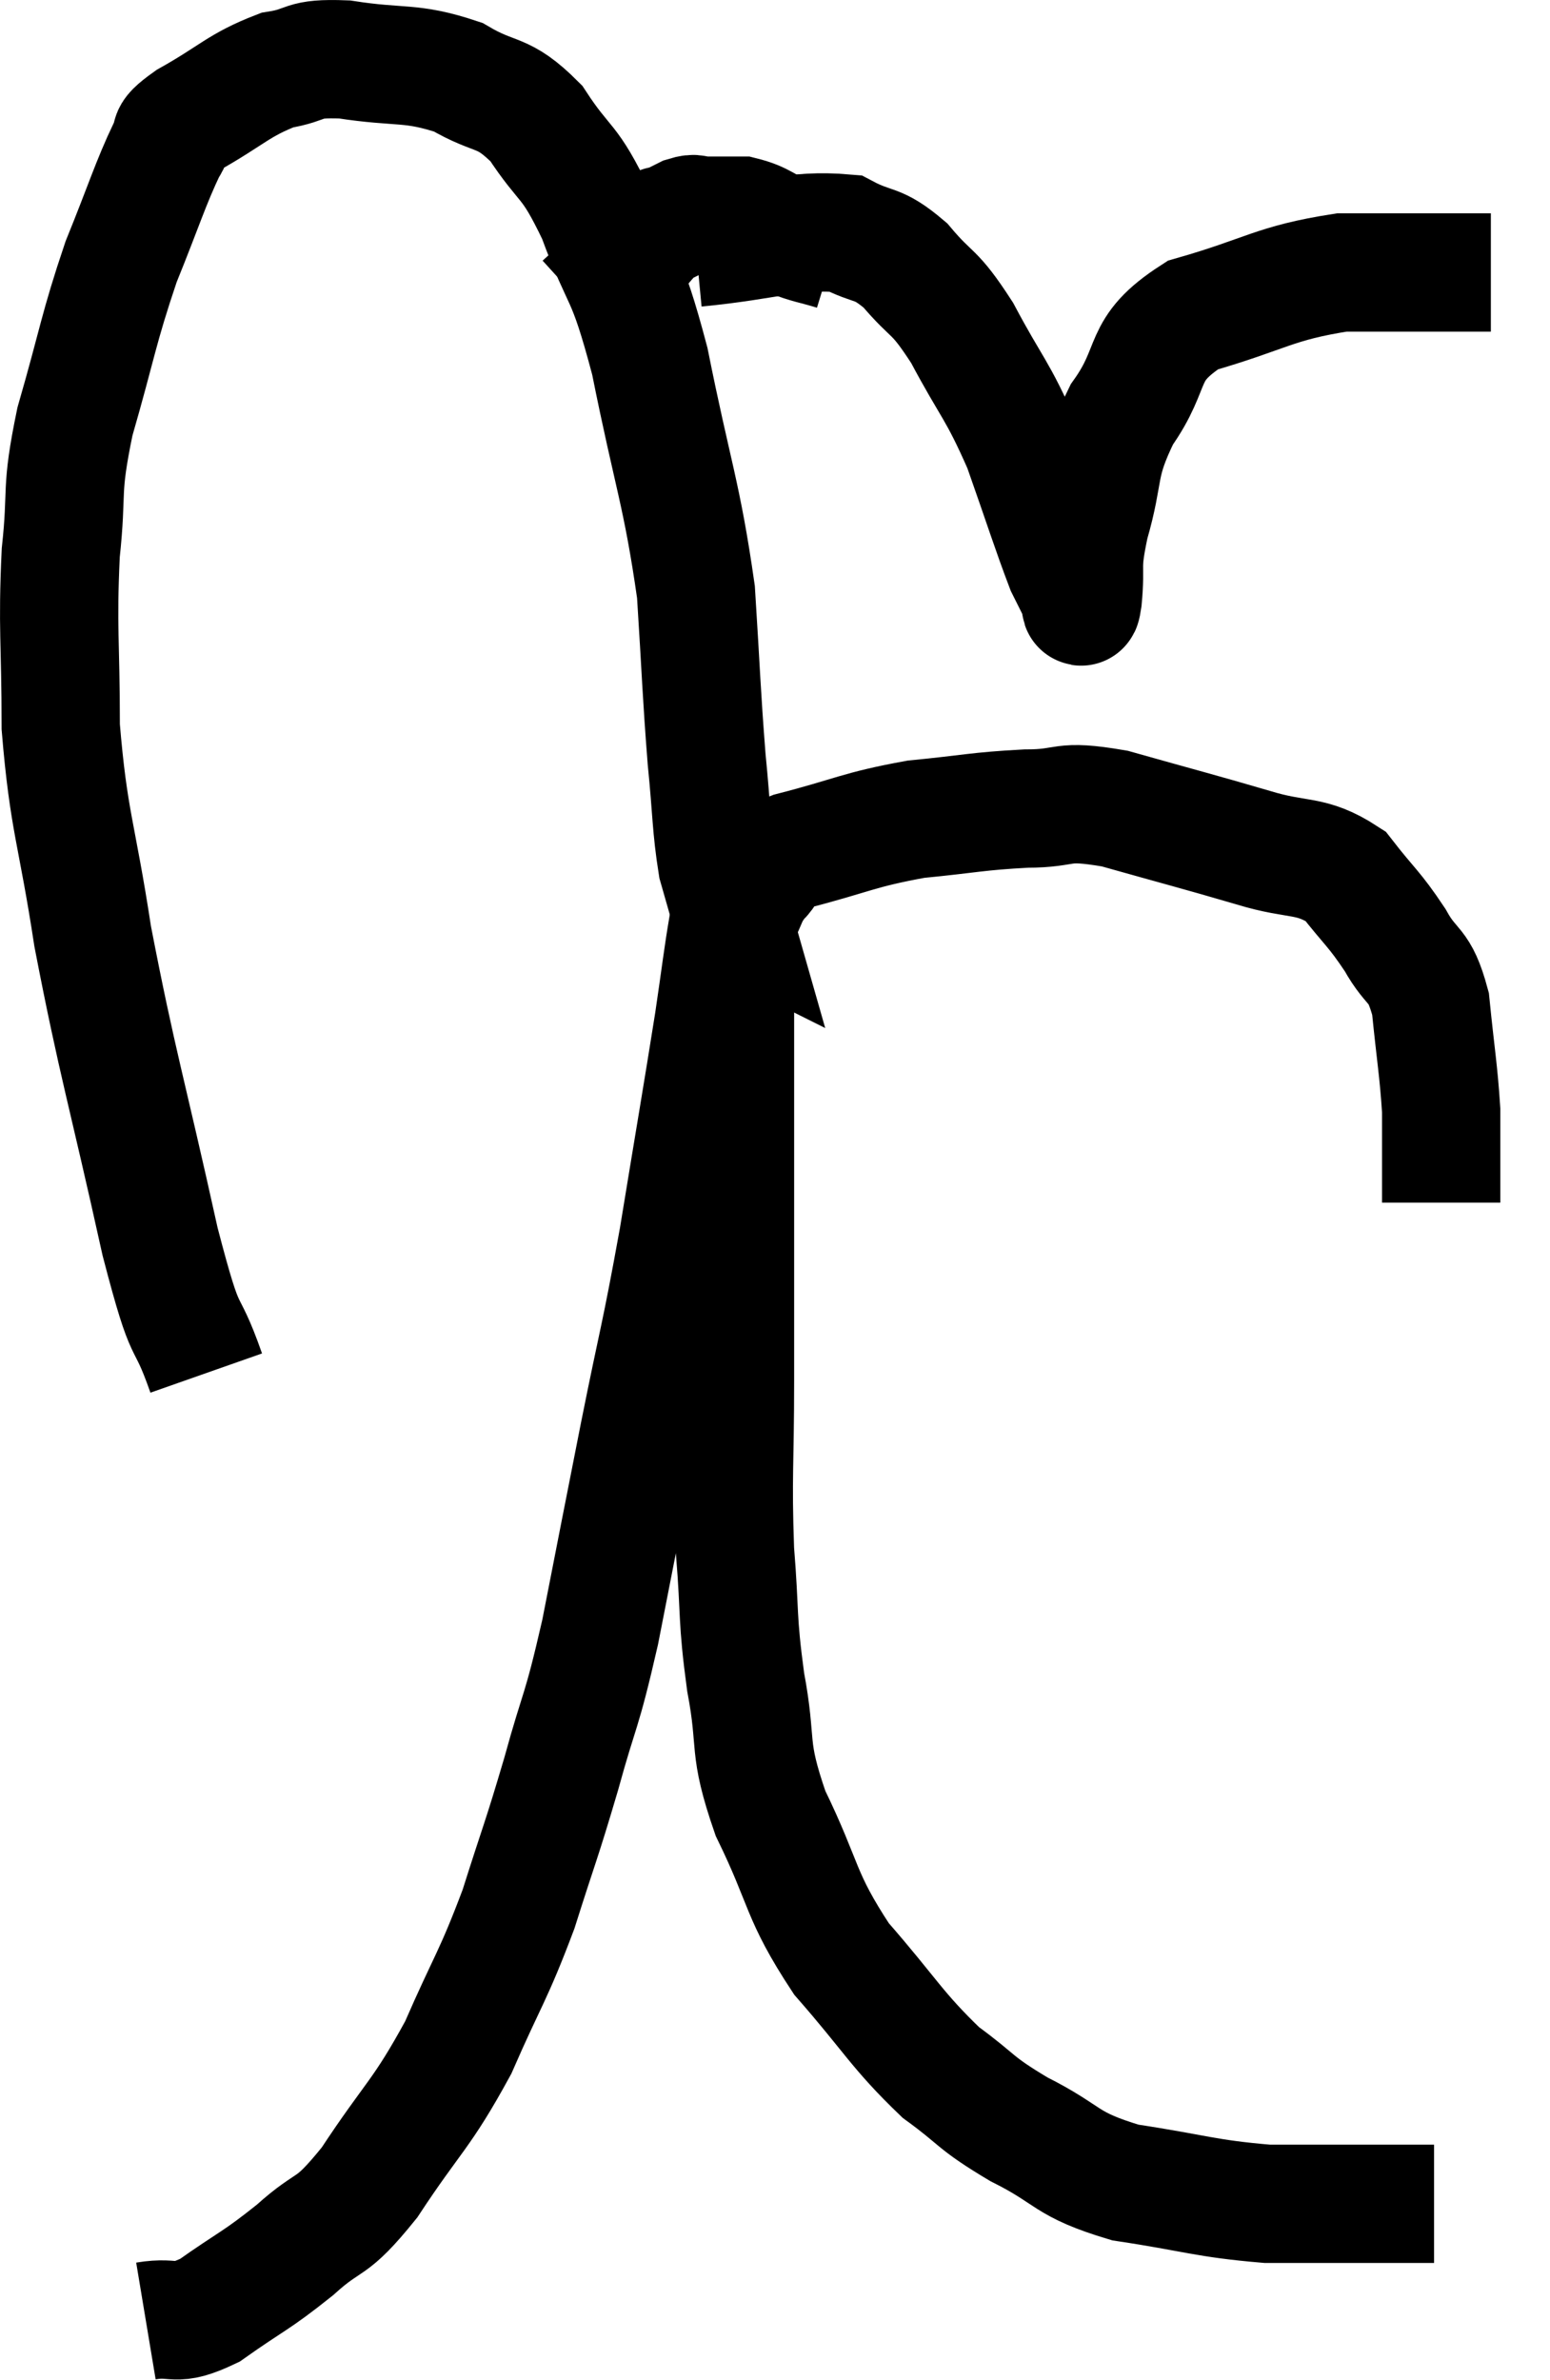 <svg xmlns="http://www.w3.org/2000/svg" viewBox="7.133 3.615 26.207 40.225" width="26.207" height="40.225"><path d="M 10.62 26.82 C 10.23 25.71, 10.32 26.445, 9.84 24.6 C 9.27 22.02, 9.12 21.615, 8.7 19.44 C 8.43 17.67, 8.295 17.52, 8.16 15.9 C 8.16 14.43, 8.1 14.25, 8.16 12.96 C 8.28 11.85, 8.145 11.97, 8.4 10.74 C 8.79 9.39, 8.79 9.195, 9.18 8.04 C 9.57 7.08, 9.675 6.72, 9.96 6.12 C 10.14 5.88, 9.855 5.97, 10.32 5.64 C 11.07 5.22, 11.16 5.055, 11.82 4.8 C 12.39 4.71, 12.195 4.59, 12.96 4.62 C 13.92 4.77, 14.07 4.65, 14.88 4.92 C 15.54 5.31, 15.615 5.115, 16.2 5.7 C 16.71 6.48, 16.74 6.255, 17.22 7.26 C 17.67 8.49, 17.7 8.13, 18.12 9.72 C 18.51 11.67, 18.66 11.94, 18.9 13.62 C 18.99 15.03, 18.99 15.285, 19.08 16.44 C 19.17 17.34, 19.155 17.58, 19.26 18.24 C 19.38 18.66, 19.44 18.87, 19.5 19.08 C 19.5 19.08, 19.5 19.08, 19.5 19.08 C 19.5 19.08, 19.47 19.065, 19.5 19.08 C 19.56 19.11, 19.5 19.29, 19.62 19.14 C 19.8 18.81, 19.755 18.765, 19.98 18.48 C 20.25 18.24, 19.86 18.255, 20.52 18 C 21.57 17.73, 21.63 17.64, 22.62 17.46 C 23.55 17.37, 23.64 17.325, 24.48 17.28 C 25.23 17.28, 25.02 17.115, 25.98 17.28 C 27.15 17.61, 27.345 17.655, 28.32 17.94 C 29.1 18.18, 29.28 18.03, 29.88 18.42 C 30.3 18.96, 30.36 18.96, 30.72 19.5 C 31.02 20.04, 31.125 19.86, 31.32 20.58 C 31.41 21.48, 31.455 21.69, 31.5 22.38 C 31.5 22.86, 31.5 22.95, 31.5 23.34 C 31.5 23.64, 31.5 23.79, 31.5 23.94 C 31.5 23.94, 31.5 23.94, 31.5 23.94 L 31.5 23.94" fill="none" stroke="black" stroke-width="2"></path><path d="M 18.9 7.8 C 20.16 7.68, 20.535 7.485, 21.42 7.56 C 21.93 7.83, 21.945 7.68, 22.44 8.1 C 22.92 8.67, 22.905 8.475, 23.4 9.24 C 23.91 10.2, 23.985 10.17, 24.42 11.16 C 24.78 12.18, 24.9 12.57, 25.14 13.2 C 25.26 13.44, 25.32 13.56, 25.38 13.68 C 25.38 13.68, 25.38 13.68, 25.38 13.68 C 25.38 13.68, 25.365 13.665, 25.38 13.68 C 25.41 13.71, 25.395 14.04, 25.44 13.74 C 25.5 13.11, 25.395 13.26, 25.56 12.48 C 25.83 11.55, 25.665 11.505, 26.1 10.62 C 26.7 9.78, 26.37 9.54, 27.3 8.94 C 28.56 8.58, 28.665 8.4, 29.82 8.22 C 30.87 8.22, 31.29 8.22, 31.92 8.22 C 32.13 8.22, 32.235 8.22, 32.34 8.22 L 32.34 8.22" fill="none" stroke="black" stroke-width="2"></path><path d="M 21.24 7.86 C 20.85 7.74, 20.85 7.77, 20.46 7.62 C 20.07 7.44, 20.04 7.35, 19.68 7.26 C 19.35 7.26, 19.26 7.26, 19.02 7.26 C 18.87 7.26, 18.915 7.2, 18.72 7.26 C 18.48 7.38, 18.36 7.44, 18.24 7.5 C 18.24 7.5, 18.24 7.5, 18.24 7.5 C 18.24 7.5, 18.24 7.5, 18.24 7.5 C 18.24 7.5, 18.39 7.335, 18.24 7.5 C 17.94 7.83, 17.955 7.845, 17.64 8.16 L 16.98 8.76" fill="none" stroke="black" stroke-width="2"></path><path d="M 9.6 42.84 C 10.14 42.75, 10.05 42.96, 10.68 42.66 C 11.4 42.15, 11.445 42.18, 12.12 41.64 C 12.75 41.07, 12.69 41.355, 13.38 40.5 C 14.13 39.36, 14.25 39.375, 14.88 38.22 C 15.39 37.05, 15.465 37.035, 15.9 35.88 C 16.26 34.74, 16.275 34.77, 16.62 33.6 C 16.95 32.4, 16.95 32.64, 17.28 31.2 C 17.61 29.52, 17.61 29.505, 17.94 27.84 C 18.27 26.19, 18.285 26.28, 18.6 24.54 C 18.9 22.71, 18.99 22.2, 19.2 20.88 C 19.32 20.07, 19.35 19.785, 19.44 19.26 C 19.5 19.02, 19.53 18.9, 19.56 18.78 C 19.56 18.78, 19.56 18.78, 19.56 18.78 C 19.56 18.78, 19.56 18.78, 19.56 18.78 C 19.56 18.78, 19.56 18.525, 19.56 18.78 C 19.56 19.29, 19.56 18.465, 19.56 19.8 C 19.56 21.96, 19.56 22.335, 19.56 24.12 C 19.56 25.53, 19.56 25.515, 19.56 26.94 C 19.56 28.38, 19.515 28.545, 19.56 29.82 C 19.65 30.93, 19.59 30.93, 19.74 32.04 C 19.95 33.15, 19.755 33.09, 20.16 34.26 C 20.76 35.49, 20.64 35.625, 21.36 36.72 C 22.2 37.68, 22.29 37.92, 23.04 38.64 C 23.7 39.12, 23.58 39.135, 24.36 39.6 C 25.26 40.05, 25.11 40.185, 26.16 40.5 C 27.36 40.68, 27.495 40.77, 28.56 40.86 C 29.49 40.86, 29.79 40.86, 30.42 40.86 C 30.75 40.86, 30.915 40.86, 31.08 40.86 C 31.08 40.86, 31.005 40.86, 31.08 40.86 L 31.38 40.86" fill="none" stroke="black" stroke-width="2"></path></svg>